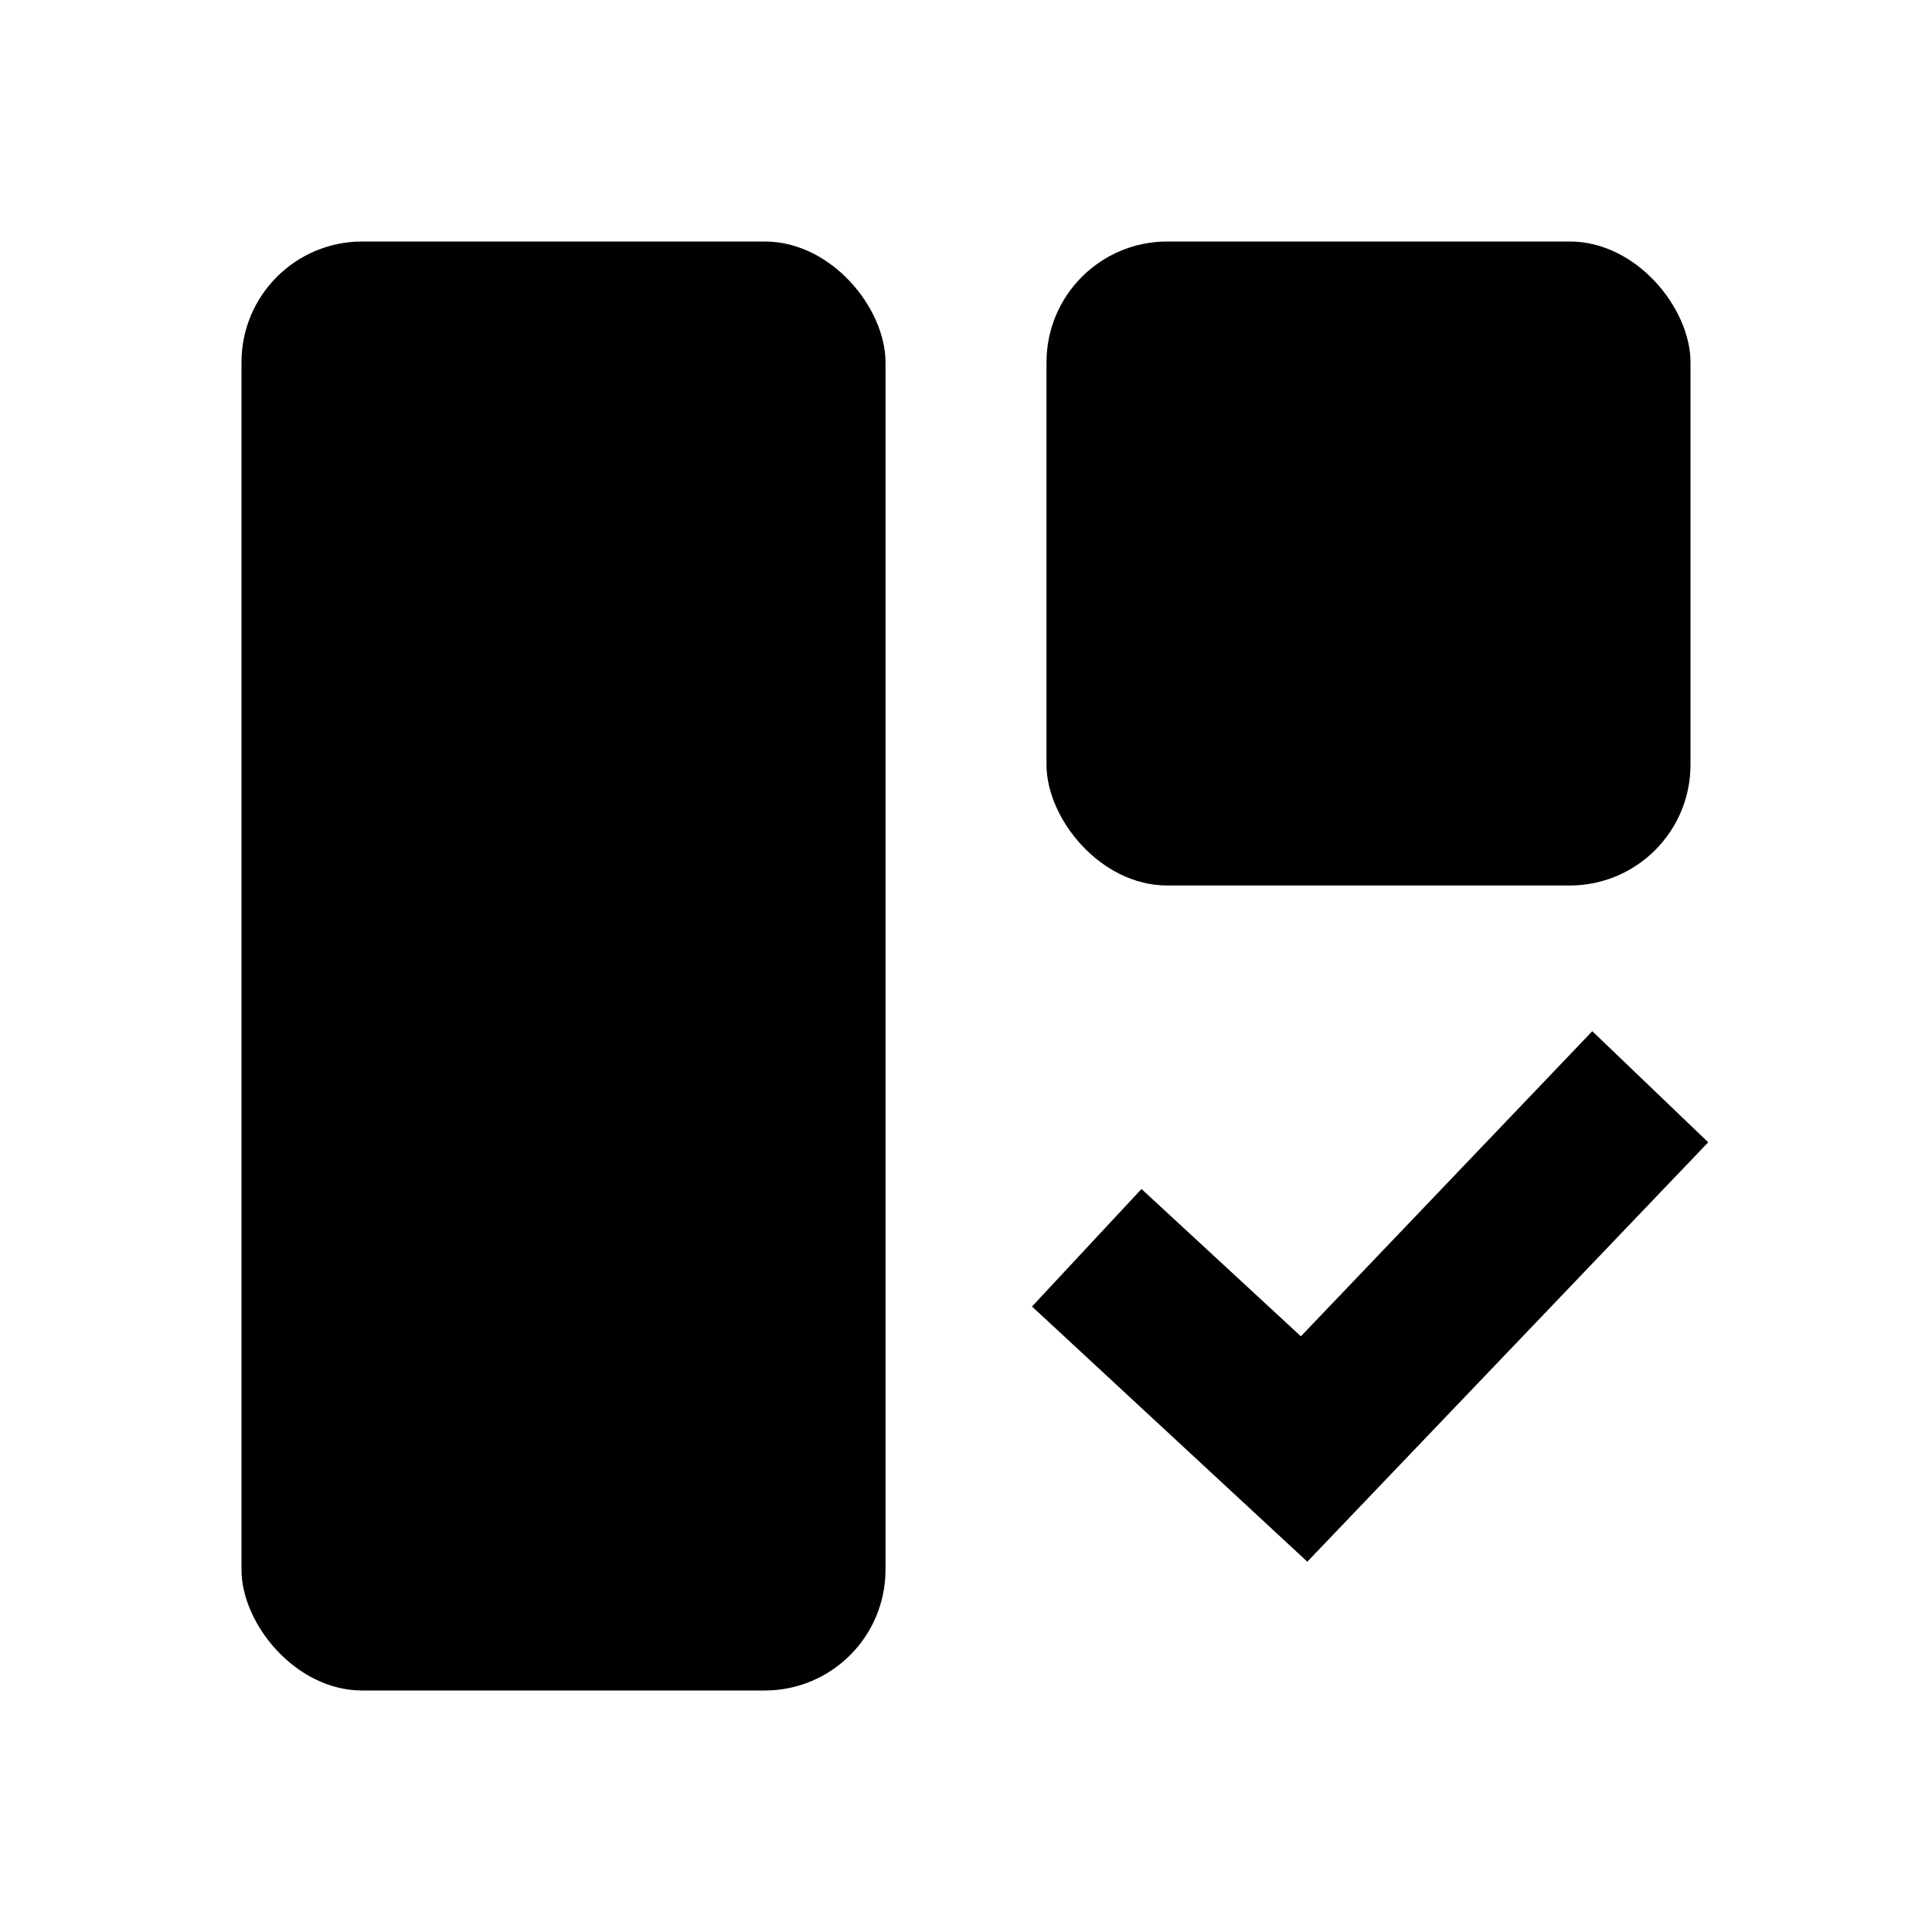 <svg xmlns="http://www.w3.org/2000/svg" width="24" height="24"><!--Boxicons v3.0 https://boxicons.com | License  https://docs.boxicons.com/free--><rect width="8" height="8" x="13" y="3" rx="1.5" ry="1.5"/><rect width="8" height="18" x="3" y="3" rx="1.5" ry="1.5"/><path d="m21.22 14.19-1.44-1.38-3.62 3.79-1.98-1.83-1.36 1.46 3.42 3.17z"/></svg>